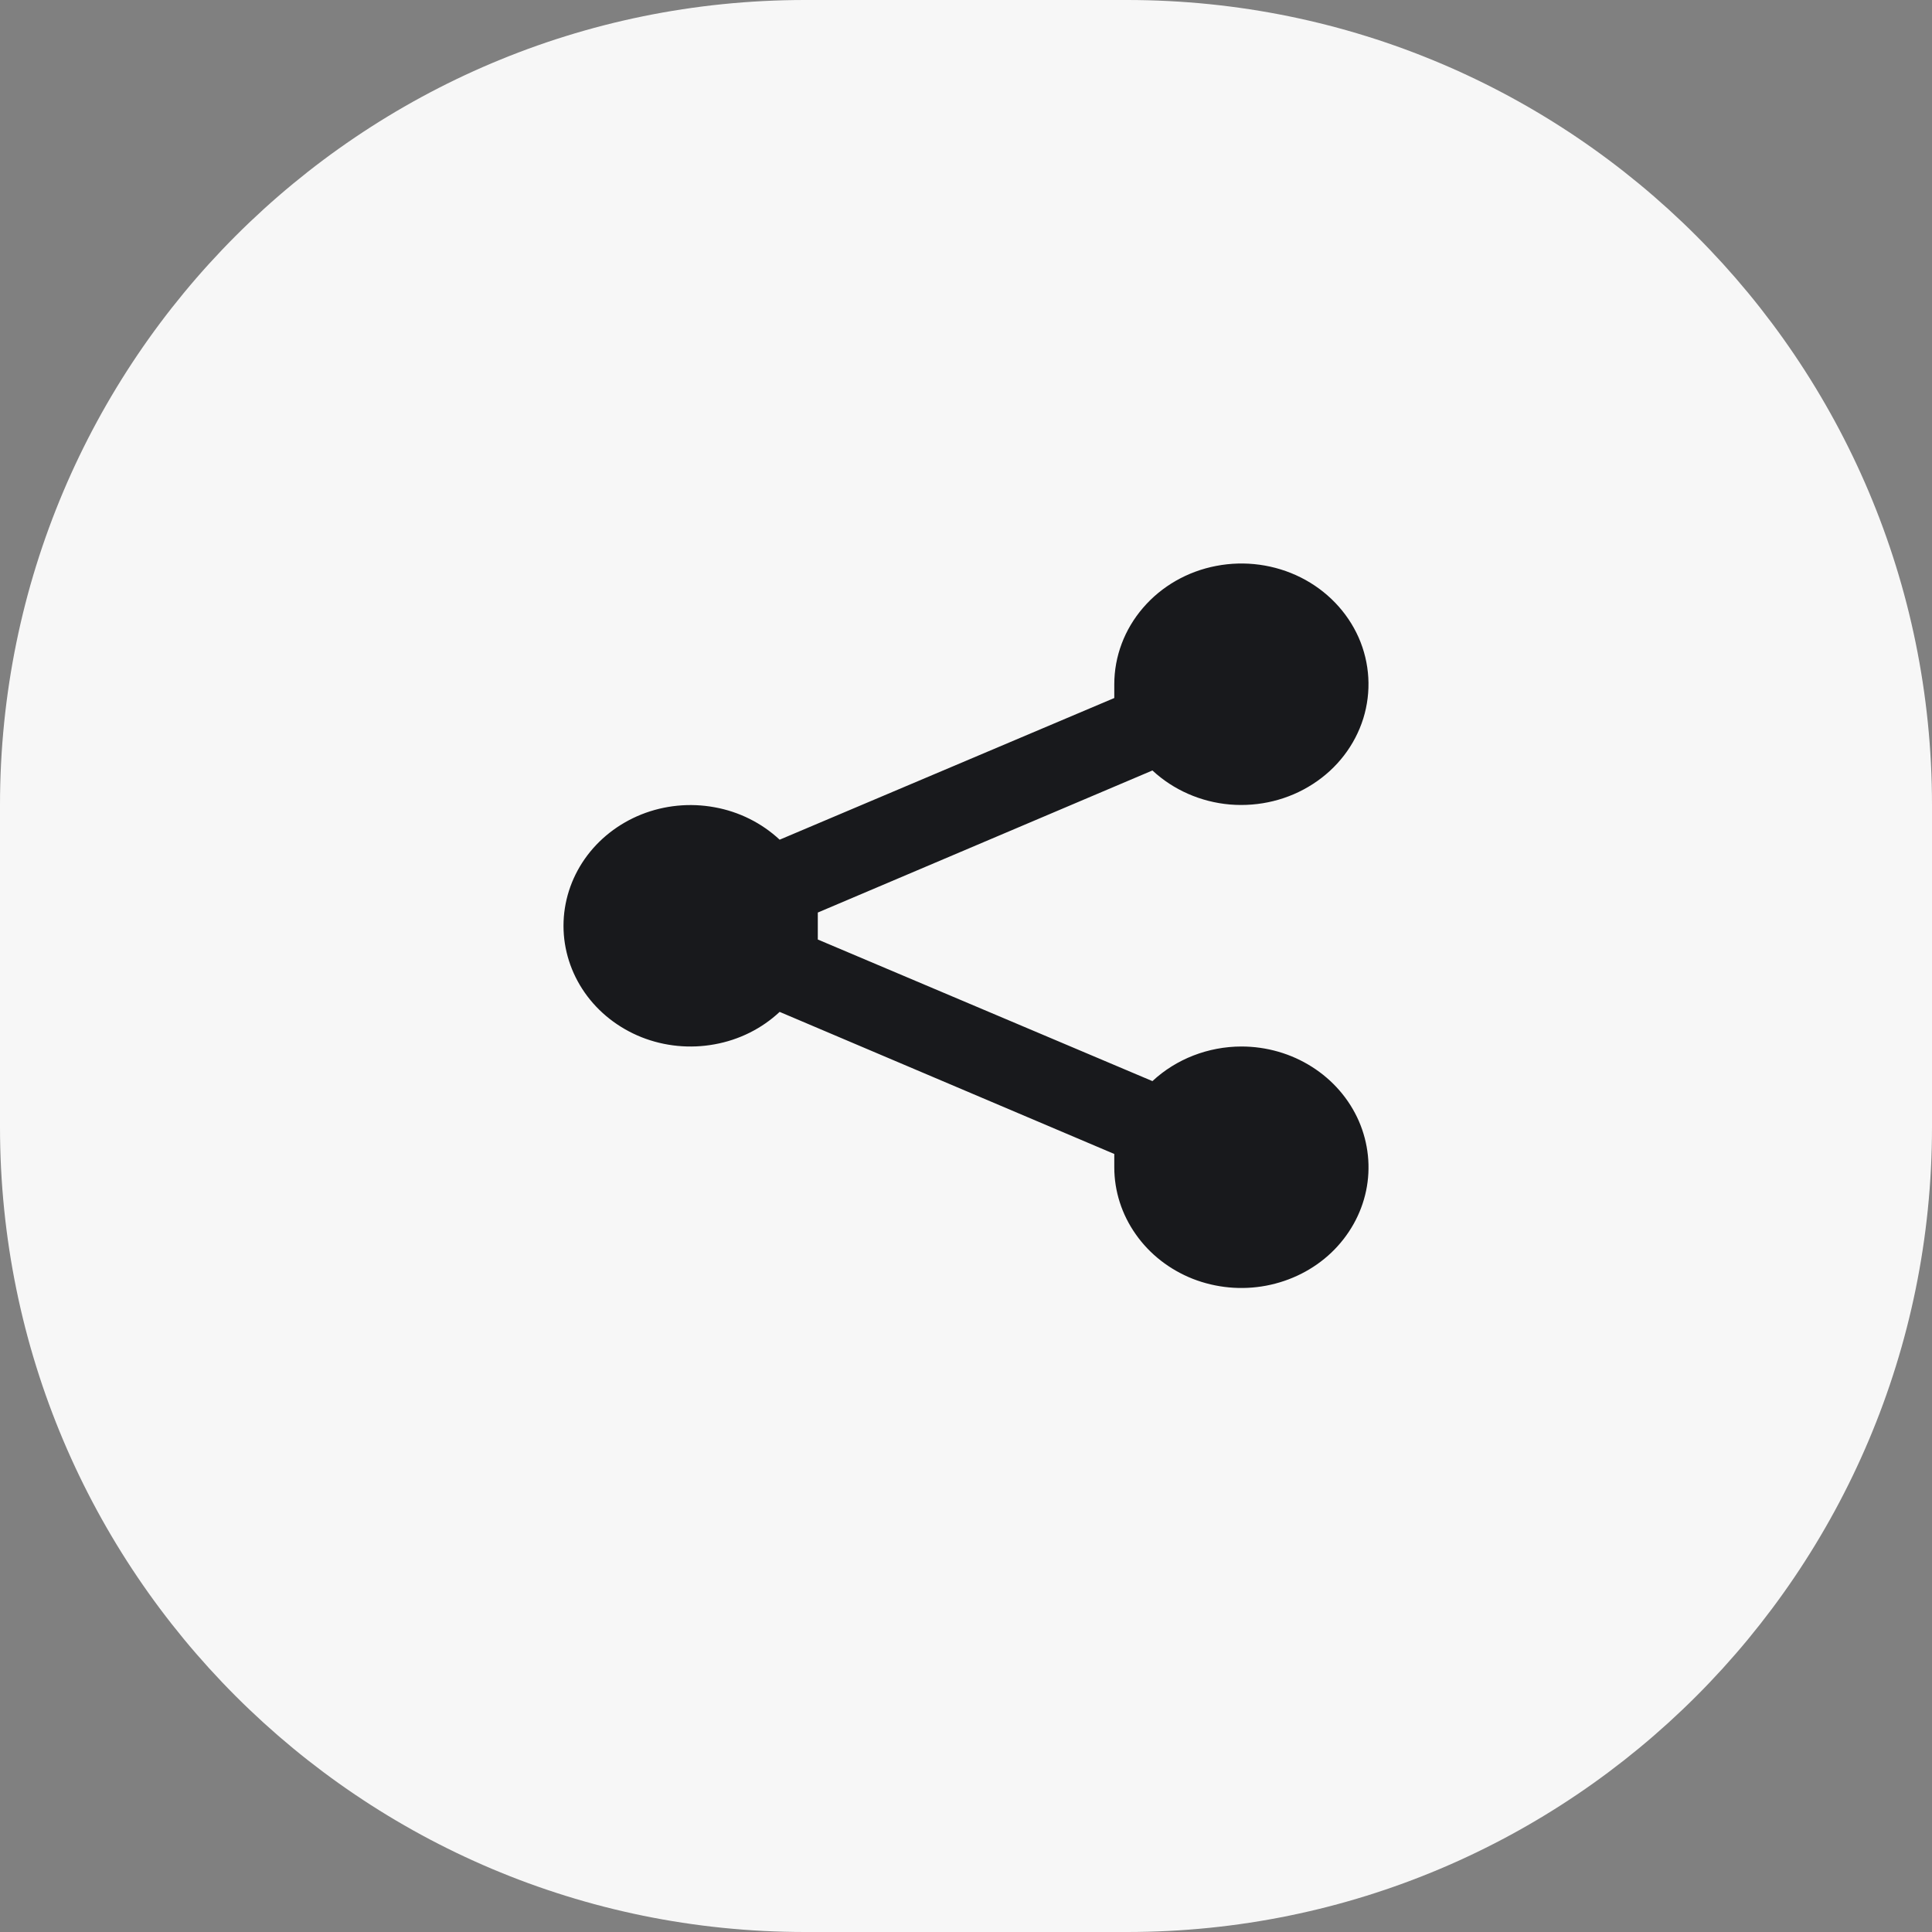 <svg width="24" height="24" viewBox="0 0 24 24" fill="none" xmlns="http://www.w3.org/2000/svg">
<rect x="0" y="0" width="24" height="24" fill="#808080" stroke="none"/>
<path d="M0 10C0 4.477 4.477 0 10 0H14C19.523 0 24 4.477 24 10V14C24 19.523 19.523 24 14 24H10C4.477 24 0 19.523 0 14V10Z" fill="#F7F7F7"/>
<path d="M15.421 13C15.008 13.001 14.611 13.155 14.316 13.43L10.159 11.671C10.159 11.611 10.159 11.561 10.159 11.501C10.159 11.441 10.159 11.391 10.159 11.336L14.316 9.571C14.576 9.813 14.917 9.963 15.28 9.994C15.644 10.024 16.007 9.935 16.308 9.74C16.61 9.546 16.831 9.258 16.935 8.926C17.038 8.594 17.018 8.238 16.877 7.918C16.735 7.599 16.482 7.336 16.16 7.174C15.837 7.012 15.466 6.961 15.108 7.03C14.751 7.098 14.43 7.282 14.199 7.551C13.968 7.819 13.842 8.155 13.842 8.501V8.671L9.685 10.431C9.463 10.224 9.182 10.083 8.876 10.028C8.571 9.972 8.255 10.003 7.968 10.117C7.681 10.232 7.436 10.424 7.264 10.67C7.092 10.916 7 11.205 7 11.501C7 11.796 7.092 12.085 7.264 12.331C7.436 12.577 7.681 12.769 7.968 12.884C8.255 12.998 8.571 13.029 8.876 12.973C9.182 12.918 9.463 12.778 9.685 12.57L13.842 14.335V14.5C13.842 14.797 13.935 15.087 14.109 15.333C14.282 15.58 14.529 15.772 14.817 15.886C15.106 15.999 15.423 16.029 15.729 15.971C16.035 15.913 16.317 15.771 16.538 15.561C16.758 15.351 16.909 15.084 16.97 14.793C17.031 14.502 16.999 14.2 16.88 13.926C16.76 13.652 16.558 13.418 16.298 13.253C16.039 13.088 15.733 13 15.421 13Z" fill="#18191C"/>
</svg>
